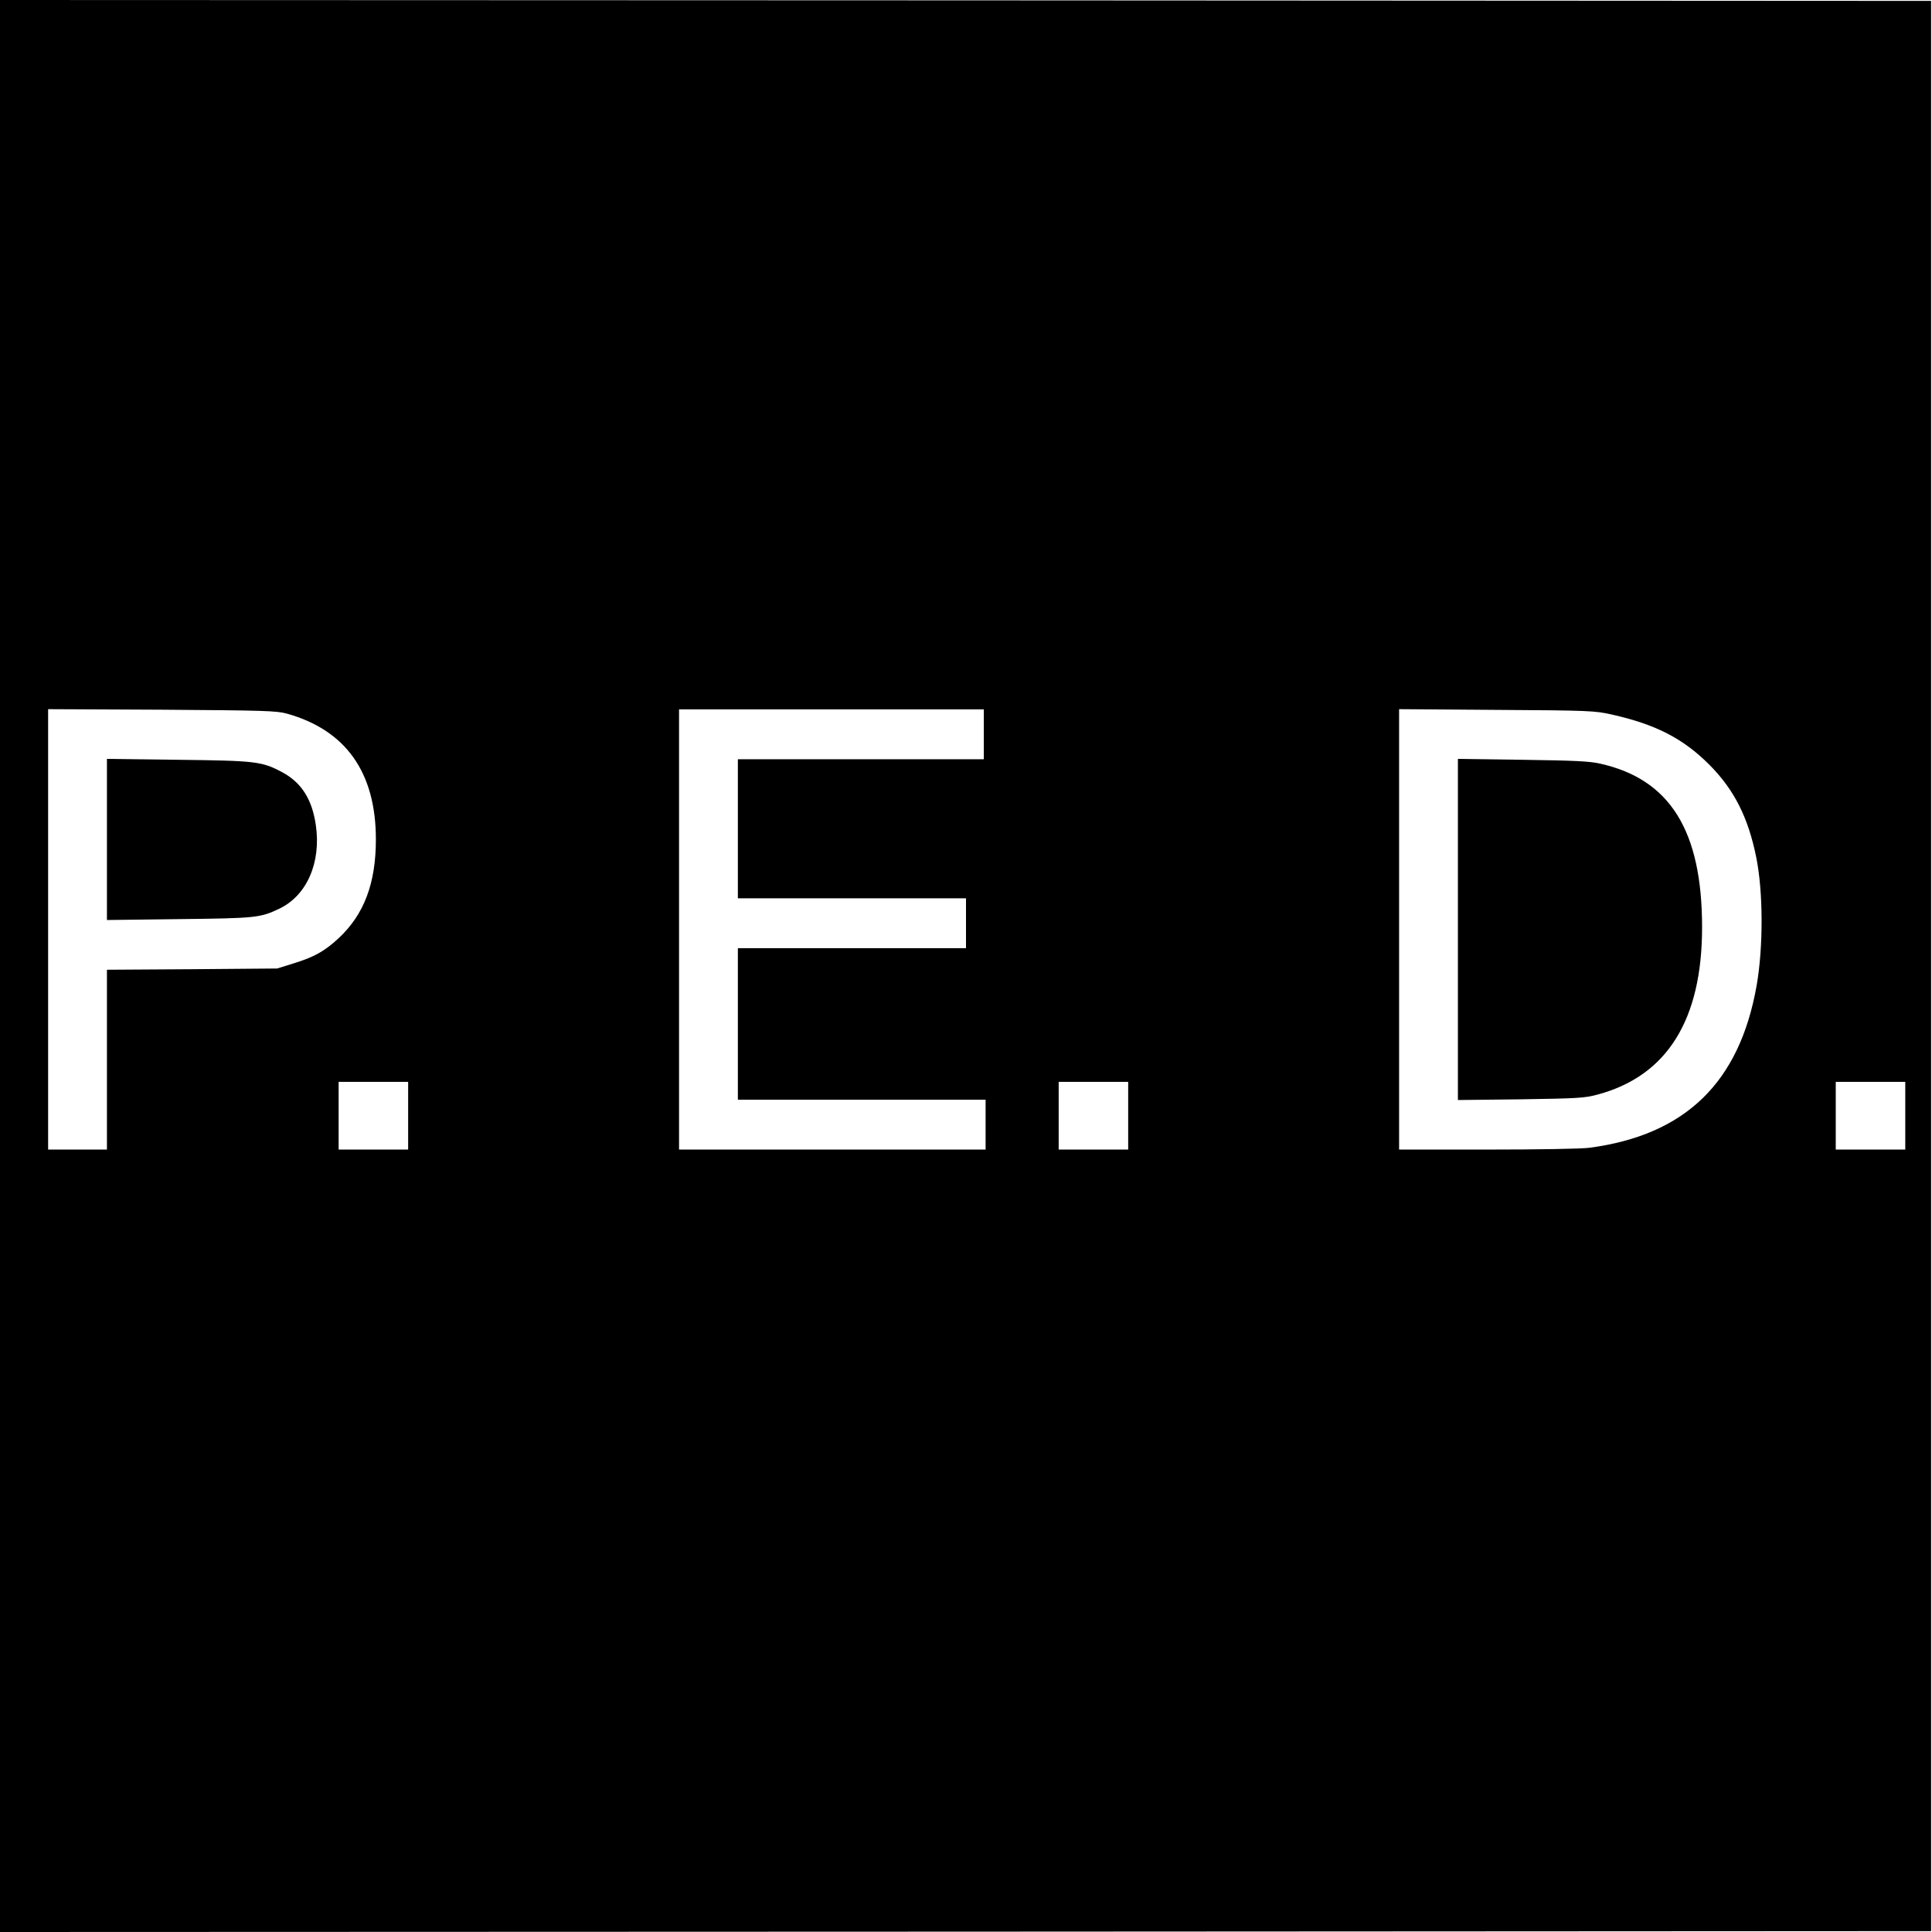 <?xml version="1.0" standalone="no"?>
<!DOCTYPE svg PUBLIC "-//W3C//DTD SVG 20010904//EN"
 "http://www.w3.org/TR/2001/REC-SVG-20010904/DTD/svg10.dtd">
<svg version="1.0" xmlns="http://www.w3.org/2000/svg"
 width="1084pt" height="1084pt" viewBox="0 0 1084 1084"
 preserveAspectRatio="xMidYMid meet">
<g transform="translate(0,1084) scale(0.1,-0.1)"
fill="#000000" stroke="none">
<path d="M0 5420 l0 -5420 5418 2 5417 3 0 5415 0 5415 -5417 3 -5418 2 0
-5420z m1610 1416 c331 -93 499 -330 499 -706 0 -246 -66 -421 -210 -555 -79
-73 -137 -105 -254 -141 l-90 -28 -477 -4 -478 -3 0 -505 0 -504 -165 0 -165
0 0 1235 0 1236 638 -3 c579 -4 643 -6 702 -22z m3910 -116 l0 -140 -690 0
-690 0 0 -390 0 -390 640 0 640 0 0 -140 0 -140 -640 0 -640 0 0 -425 0 -425
695 0 695 0 0 -140 0 -140 -860 0 -860 0 0 1235 0 1235 855 0 855 0 0 -140z
m3523 111 c246 -55 400 -134 547 -281 139 -139 219 -296 264 -521 39 -192 40
-502 2 -719 -96 -544 -400 -839 -939 -910 -45 -6 -293 -10 -573 -10 l-494 0 0
1236 0 1235 548 -4 c519 -3 552 -5 645 -26z m-6753 -2251 l0 -190 -195 0 -195
0 0 190 0 190 195 0 195 0 0 -190z m4040 0 l0 -190 -195 0 -195 0 0 190 0 190
195 0 195 0 0 -190z m4360 0 l0 -190 -195 0 -195 0 0 190 0 190 195 0 195 0 0
-190z"/>
<path d="M600 6130 l0 -452 403 5 c430 5 456 7 563 58 155 73 237 259 206 470
-21 145 -81 239 -190 297 -113 60 -147 64 -584 69 l-398 5 0 -452z"/>
<path d="M8180 5625 l0 -957 353 4 c321 5 359 7 432 27 389 105 585 419 585
938 0 541 -179 830 -570 918 -60 14 -145 18 -437 22 l-363 5 0 -957z"/>
</g>
</svg>
